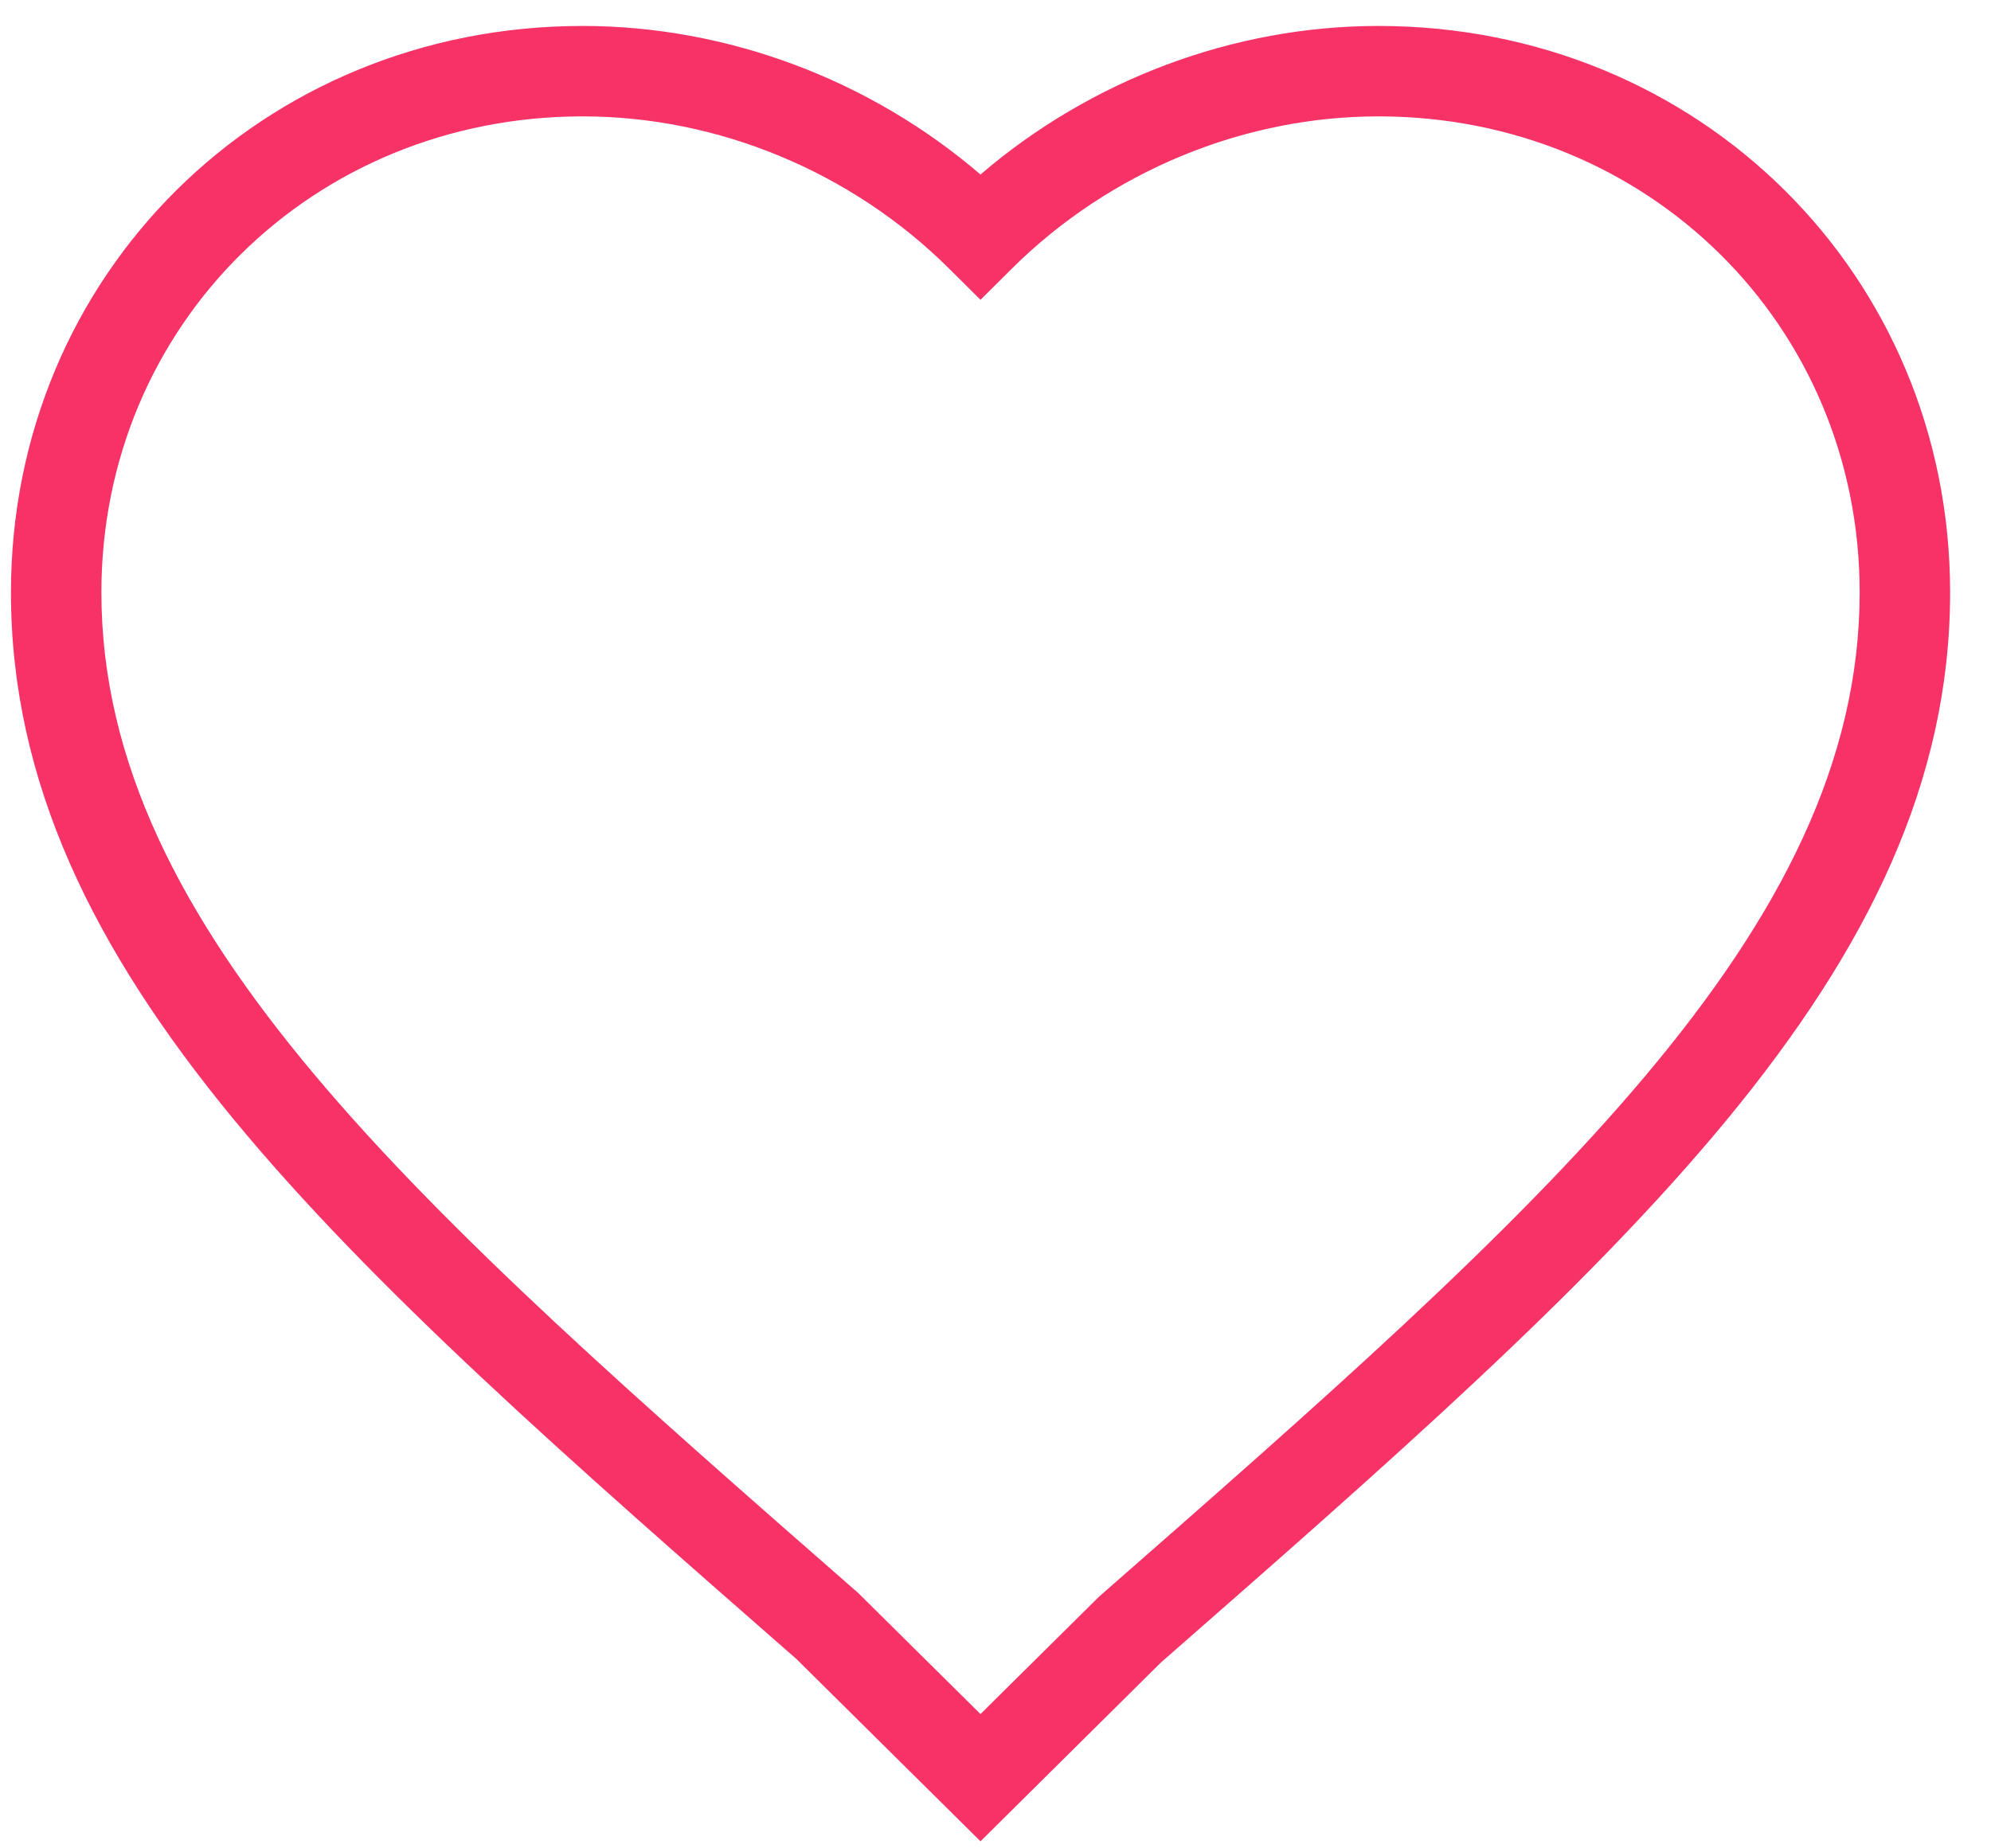 <svg xmlns="http://www.w3.org/2000/svg" width="28" height="26" viewBox="0 0 28 26">
  <path fill-rule="evenodd" fill="rgb(247, 50, 103)" d="M13.789,25.901 L11.202,23.338 C4.800,17.734 0.154,13.667 0.154,8.333 C0.154,3.865 3.685,0.365 8.194,0.365 C10.229,0.365 12.236,1.121 13.789,2.455 C15.343,1.120 17.350,0.365 19.385,0.365 C23.893,0.365 27.425,3.865 27.425,8.333 C27.425,13.666 22.768,17.744 16.323,23.389 L13.789,25.901 ZM8.194,1.637 C4.398,1.637 1.426,4.578 1.426,8.333 C1.426,13.090 5.889,16.998 12.068,22.407 L13.789,24.111 L15.458,22.458 C21.678,17.008 26.153,13.089 26.153,8.333 C26.153,4.578 23.180,1.637 19.385,1.637 C17.481,1.637 15.605,2.416 14.237,3.772 L13.789,4.217 L13.341,3.772 C11.974,2.416 10.098,1.637 8.194,1.637 Z"/>
</svg>
